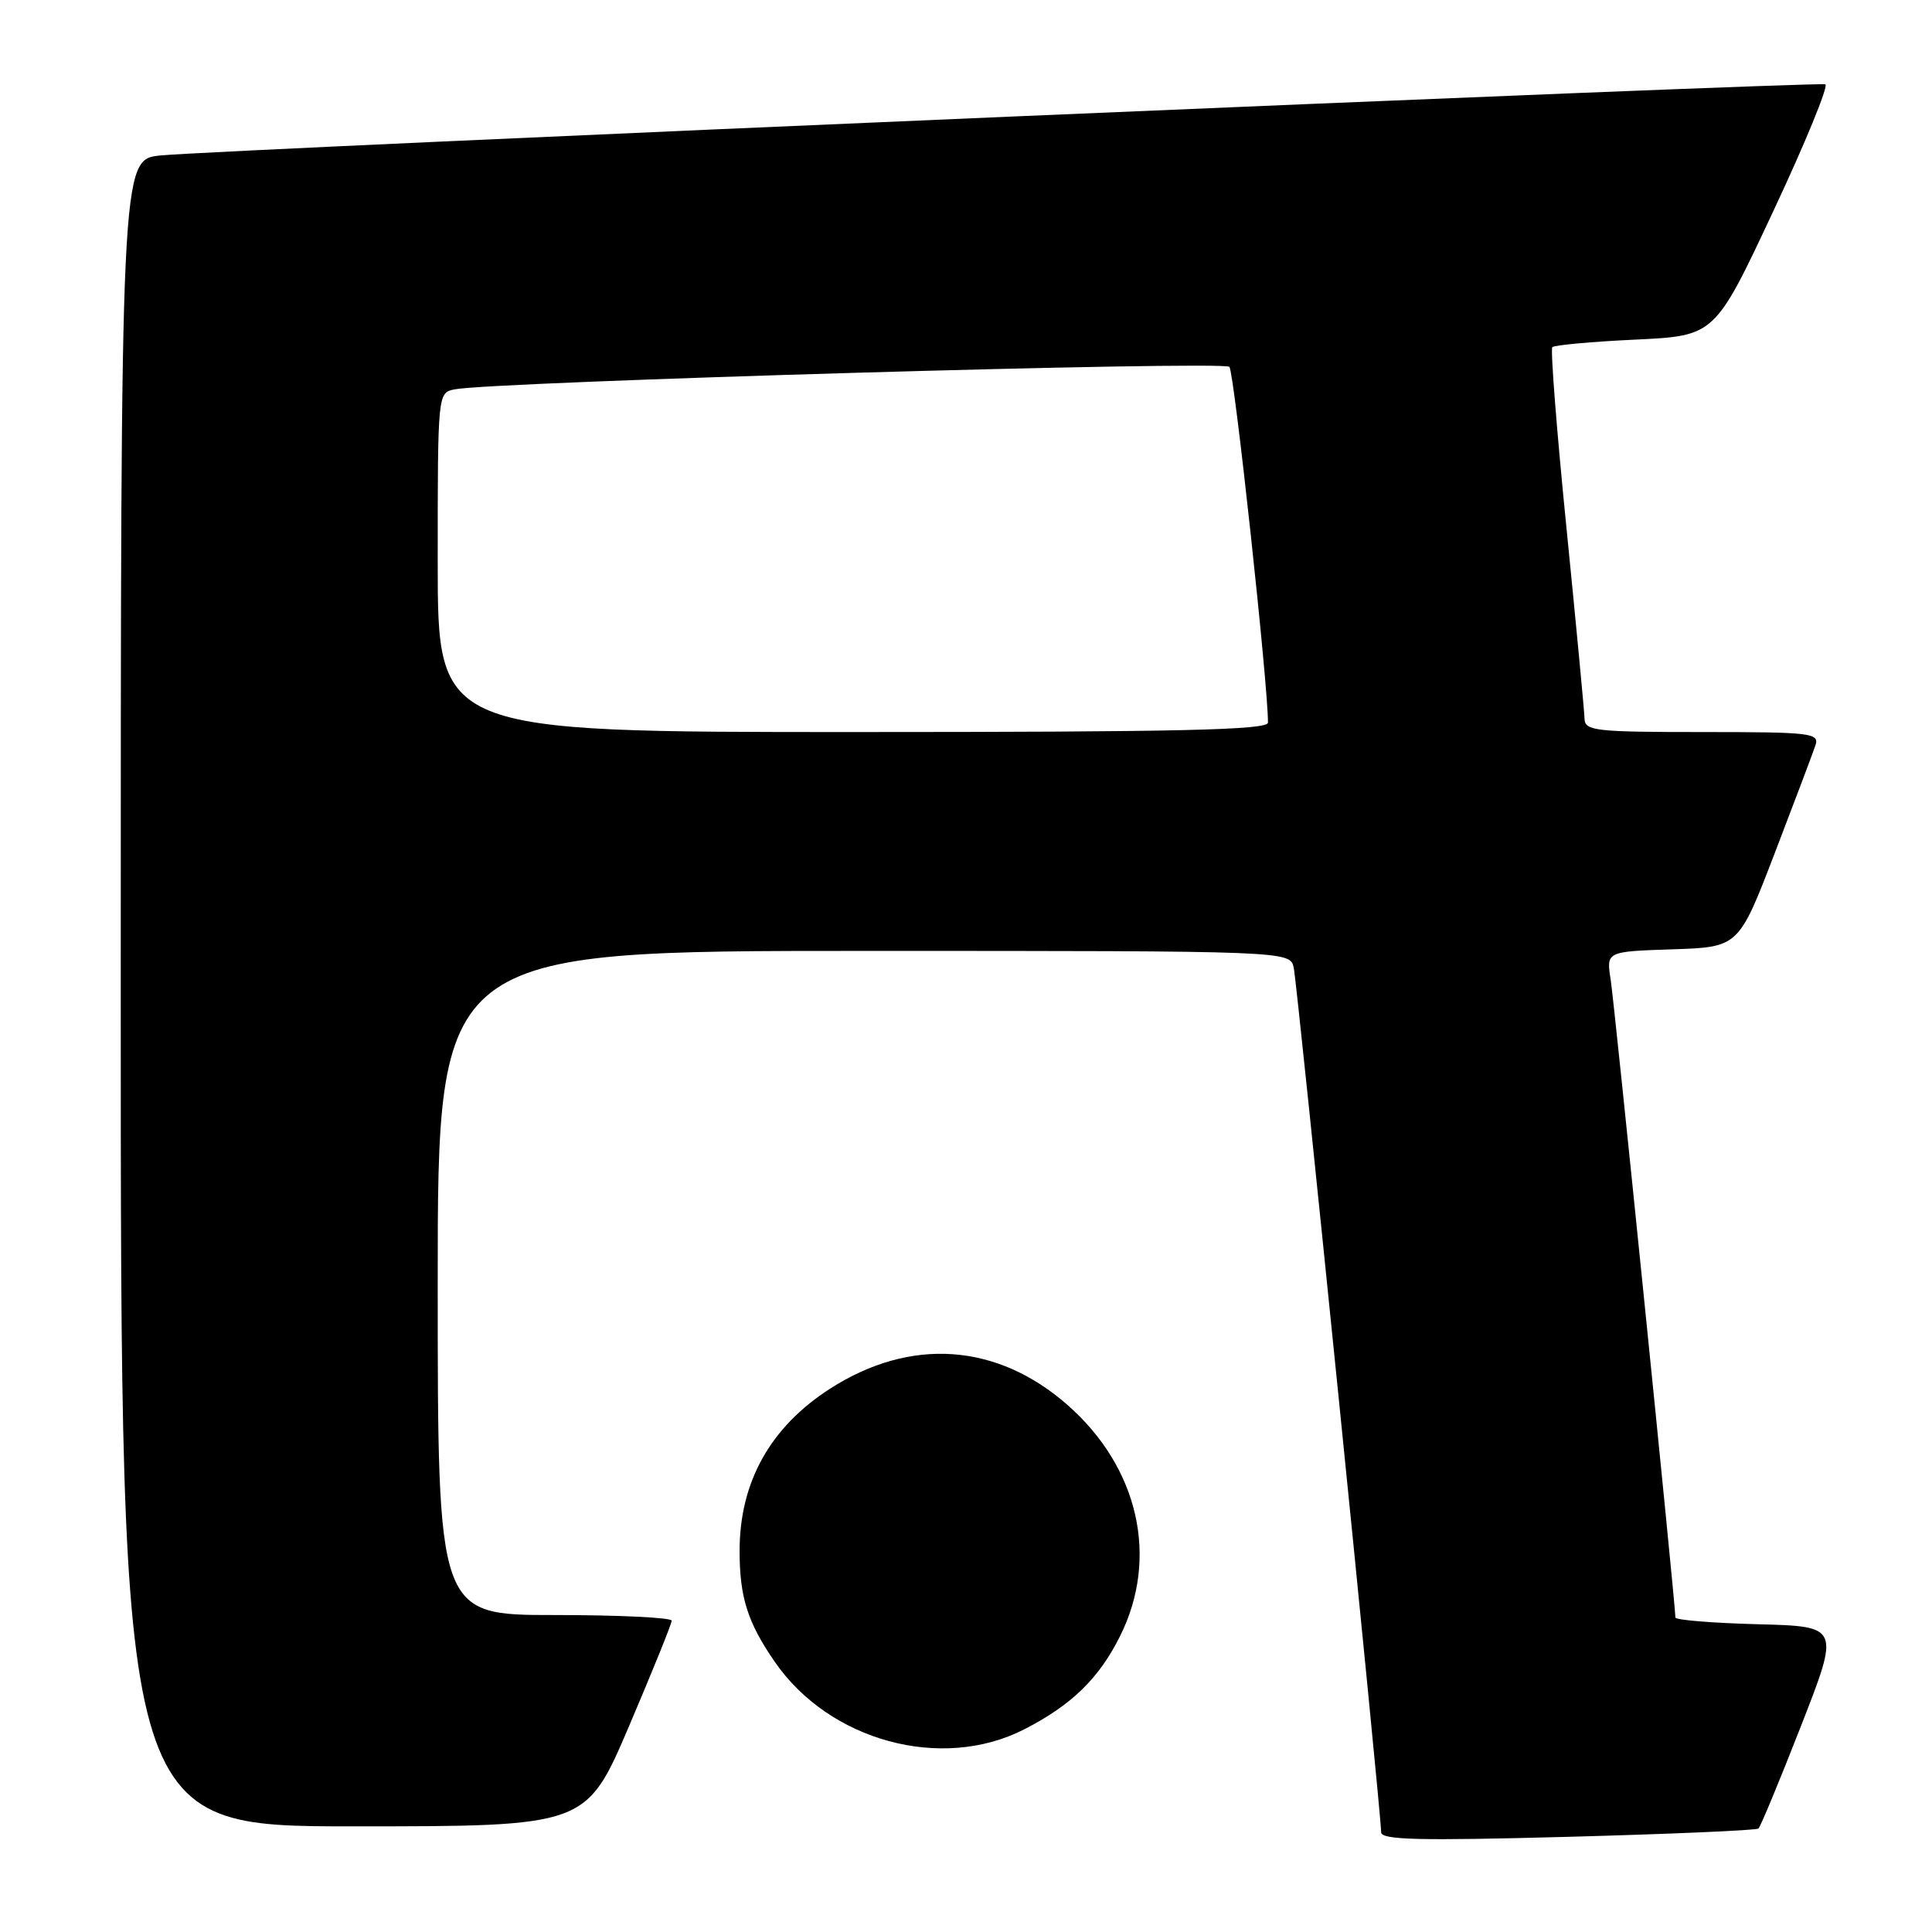 <?xml version="1.0" encoding="UTF-8" standalone="no"?>
<!DOCTYPE svg PUBLIC "-//W3C//DTD SVG 1.1//EN" "http://www.w3.org/Graphics/SVG/1.1/DTD/svg11.dtd" >
<svg xmlns="http://www.w3.org/2000/svg" xmlns:xlink="http://www.w3.org/1999/xlink" version="1.1" viewBox="0 0 256 256">
 <g >
 <path fill="currentColor"
d=" M 233.00 242.29 C 233.28 242.05 235.82 235.92 238.65 228.68 C 243.80 215.50 243.80 215.50 232.90 215.22 C 226.90 215.06 222.00 214.66 222.00 214.33 C 222.00 212.59 213.92 132.94 213.42 129.79 C 212.84 126.08 212.84 126.08 221.61 125.79 C 230.38 125.50 230.38 125.50 235.18 113.00 C 237.82 106.12 240.24 99.71 240.56 98.75 C 241.09 97.13 239.95 97.00 225.57 97.00 C 211.42 97.00 210.00 96.84 209.96 95.25 C 209.94 94.29 208.86 82.93 207.57 70.00 C 206.27 57.07 205.43 46.27 205.69 46.00 C 205.95 45.73 210.90 45.27 216.70 45.00 C 227.23 44.50 227.23 44.50 234.96 28.00 C 239.22 18.93 242.32 11.35 241.87 11.17 C 240.84 10.77 28.55 19.84 21.25 20.60 C 16.00 21.14 16.00 21.14 16.00 131.57 C 16.00 242.00 16.00 242.00 46.84 242.00 C 77.67 242.00 77.67 242.00 83.34 228.75 C 86.45 221.46 89.00 215.16 89.00 214.75 C 89.00 214.34 82.03 214.00 73.50 214.00 C 58.00 214.00 58.00 214.00 58.00 170.00 C 58.00 126.00 58.00 126.00 114.48 126.00 C 170.96 126.00 170.96 126.00 171.43 128.25 C 171.92 130.59 183.04 240.53 183.01 242.78 C 183.00 243.80 187.99 243.92 207.75 243.39 C 221.36 243.02 232.72 242.53 233.00 242.29 Z  M 135.69 229.16 C 141.97 225.95 145.62 222.41 148.42 216.78 C 153.59 206.41 150.88 194.47 141.48 186.19 C 132.12 177.95 120.66 177.16 110.00 184.00 C 102.07 189.09 98.00 196.38 98.00 205.50 C 98.00 211.63 99.05 214.96 102.64 220.17 C 109.87 230.69 124.75 234.74 135.69 229.16 Z  M 58.00 74.52 C 58.00 52.04 58.00 52.04 60.25 51.59 C 65.31 50.58 162.16 47.76 162.90 48.61 C 163.54 49.32 168.06 91.04 168.01 95.75 C 168.00 96.73 156.33 97.00 113.00 97.00 C 58.00 97.00 58.00 97.00 58.00 74.52 Z "/>
</g>
</svg>